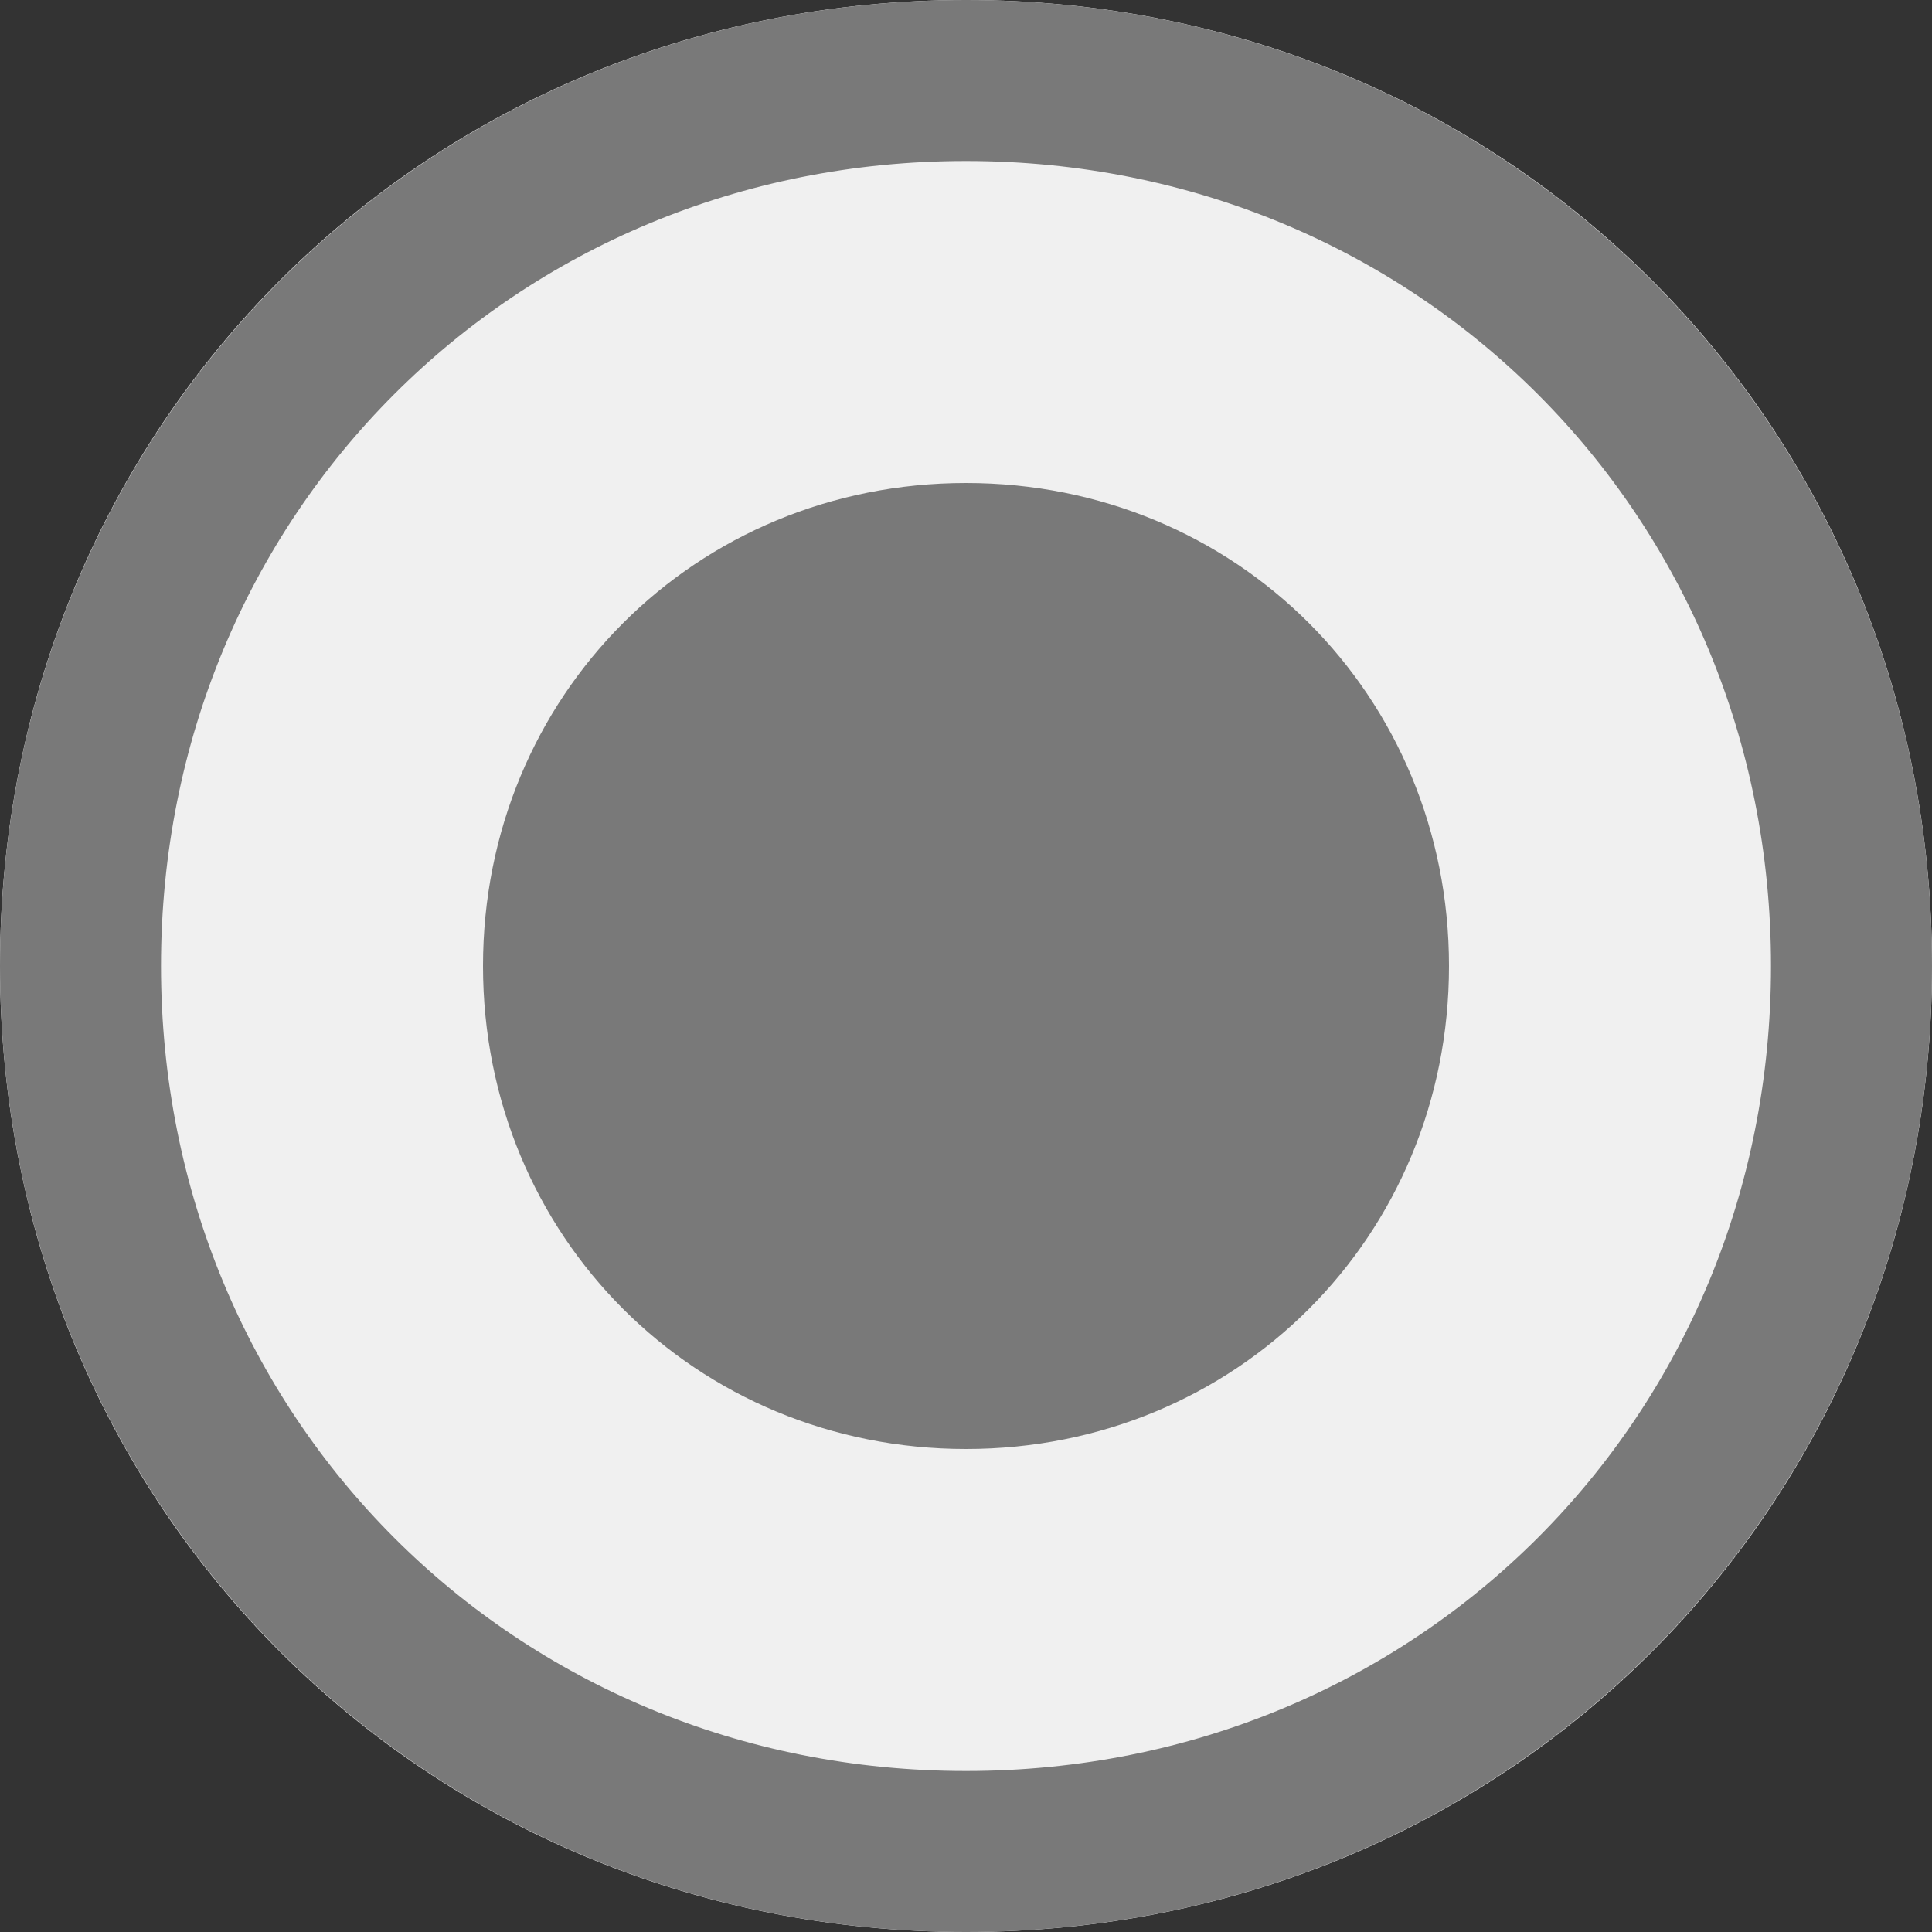 ﻿<?xml version="1.0" encoding="utf-8"?>
<svg version="1.1" xmlns:xlink="http://www.w3.org/1999/xlink" width="12px" height="12px" viewBox="59 12.5  12 12" xmlns="http://www.w3.org/2000/svg">
  <rect x="59" y="12.5" width="12" height="12" fill="#333333" stroke="none"/>
  <path d="M 65 12.5  C 68.36 12.5  71 15.14  71 18.5  C 71 21.86  68.36 24.5  65 24.5  C 61.64 24.5  59 21.86  59 18.5  C 59 15.14  61.64 12.5  65 12.5  Z " fill-rule="nonzero" fill="#f0f0f0" stroke="none" />
  <path d="M 65 13  C 68.08 13  70.5 15.42  70.5 18.5  C 70.5 21.58  68.08 24  65 24  C 61.92 24  59.5 21.58  59.5 18.5  C 59.5 15.42  61.92 13  65 13  Z " stroke-width="1" stroke="#797979" fill="none" />
  <path d="M 65 21.5  C 63.32 21.5  62 20.18  62 18.5  C 62 16.82  63.32 15.5  65 15.5  C 66.68 15.5  68 16.82  68 18.5  C 68 20.18  66.68 21.5  65 21.5  " fill-rule="nonzero" fill="#797979" stroke="none" />
</svg>